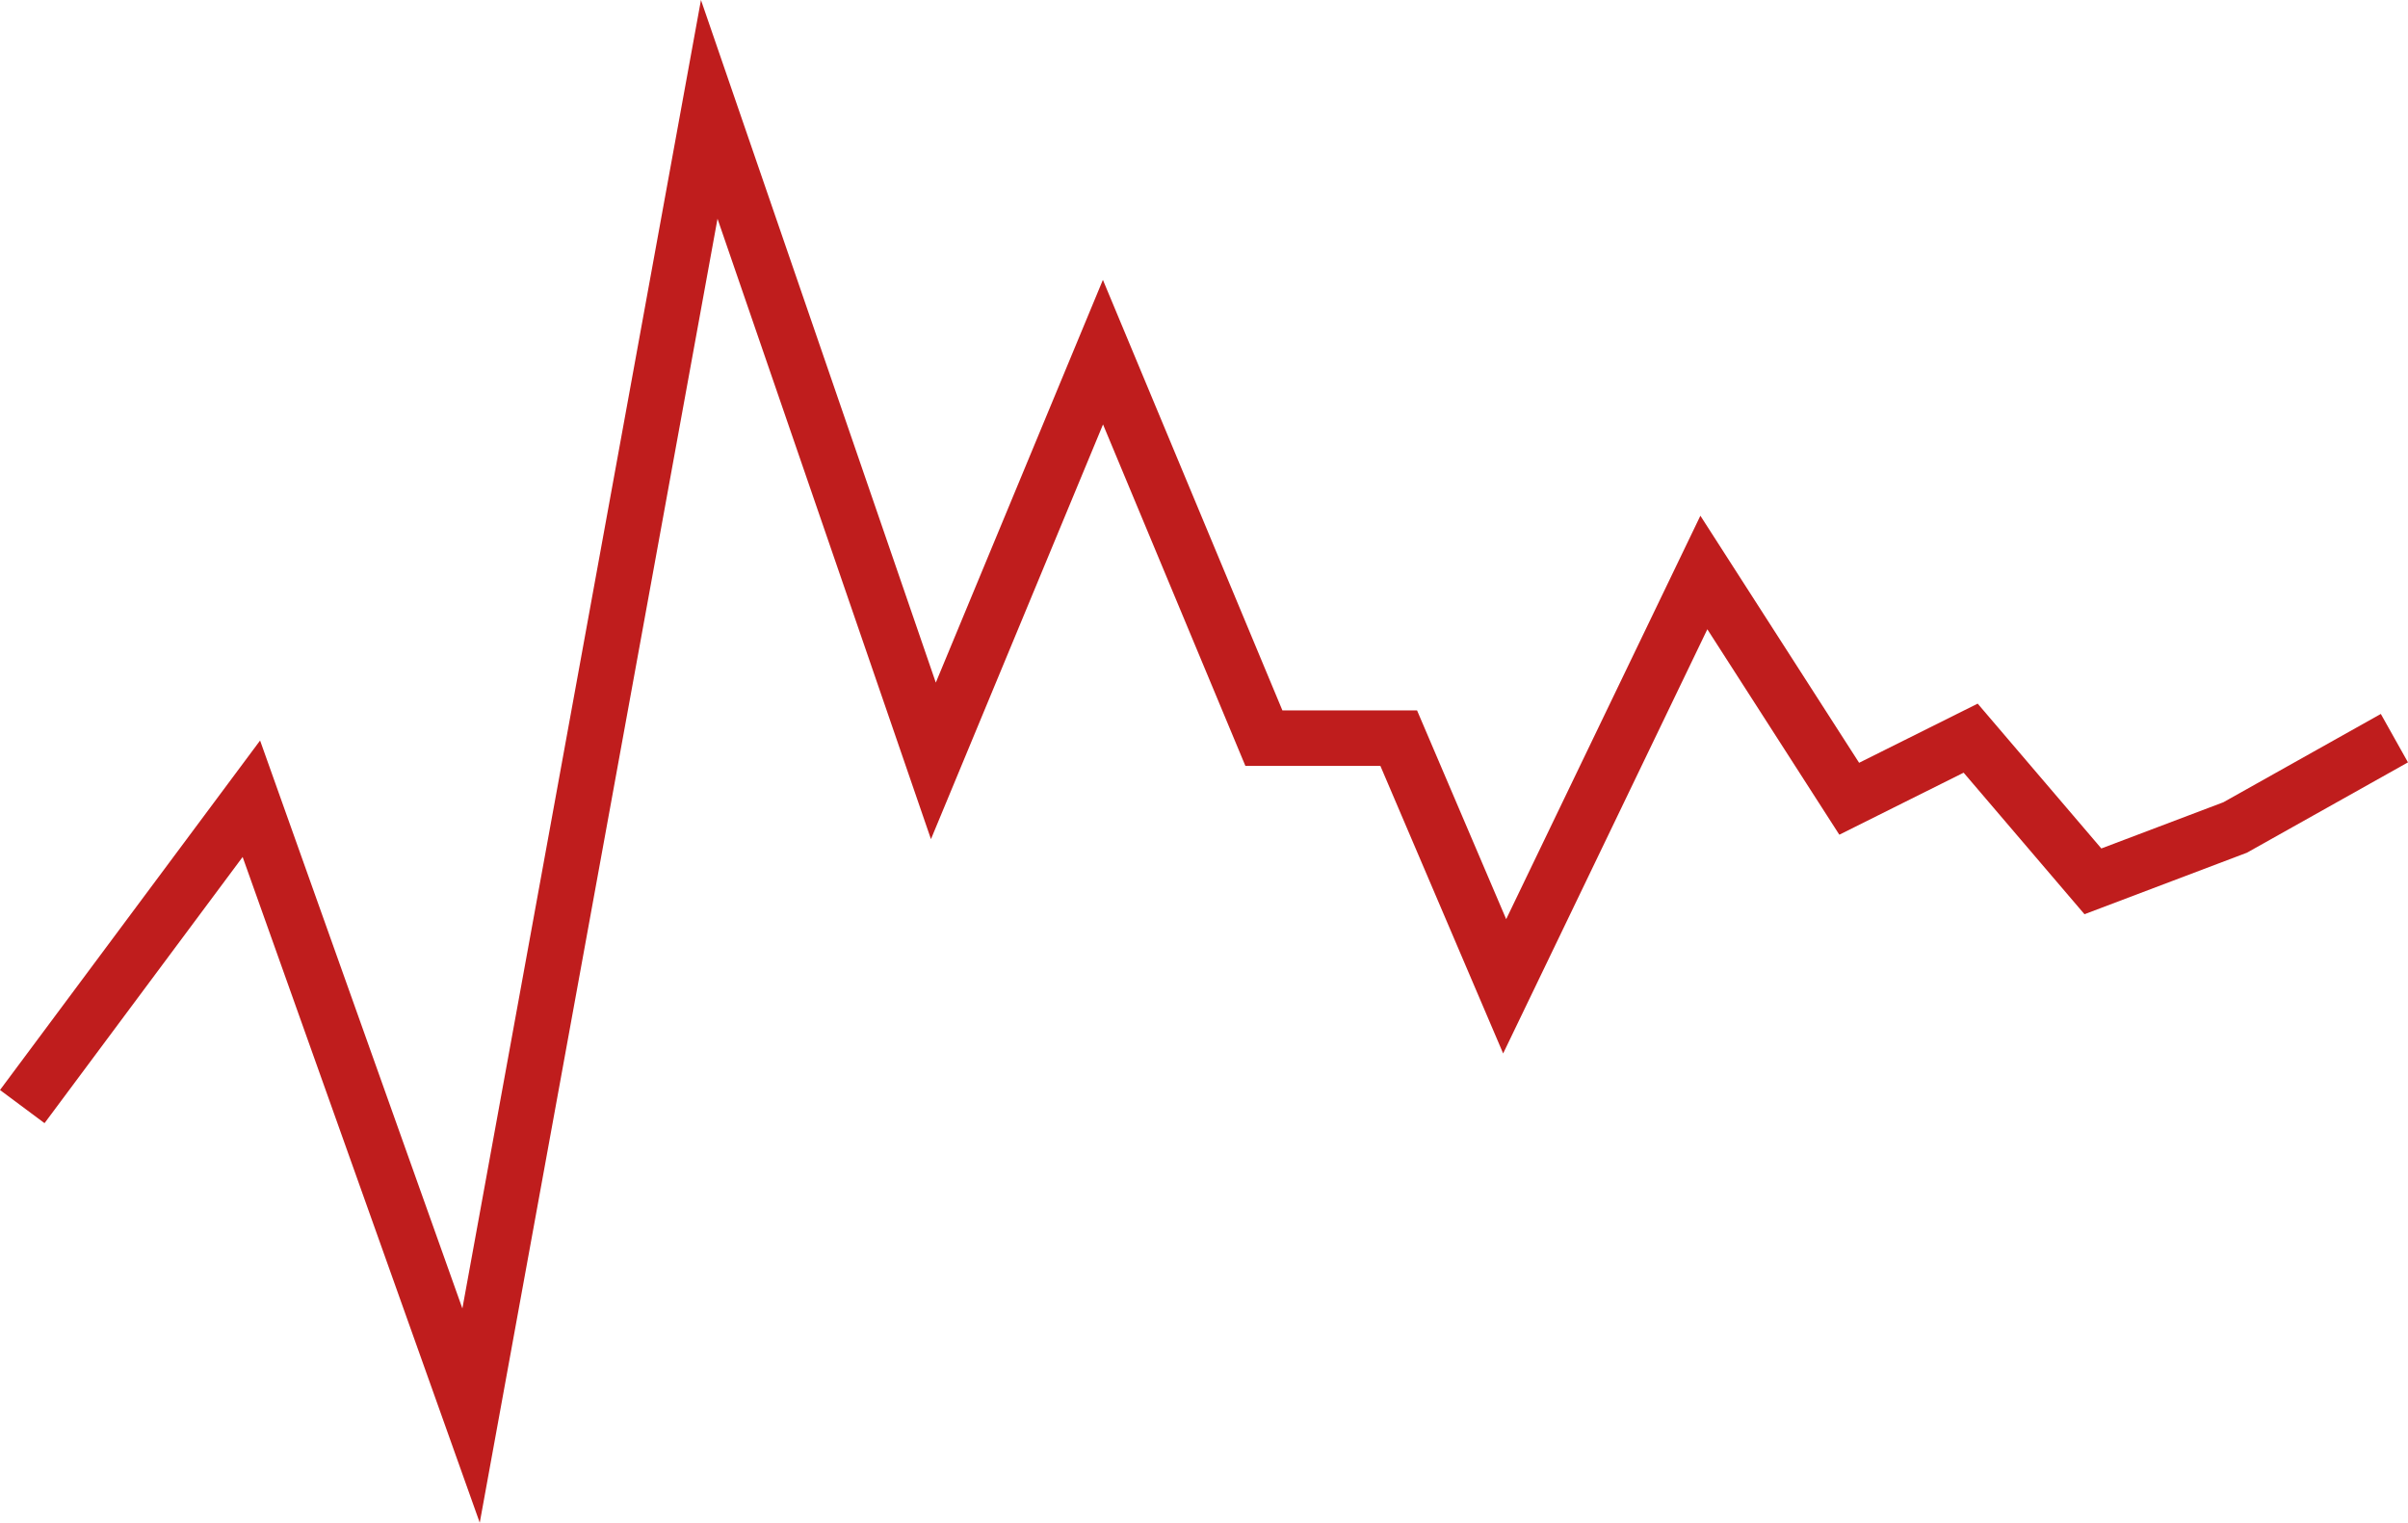<svg xmlns="http://www.w3.org/2000/svg" width="347.003" height="219.401" viewBox="0 0 347.003 219.401">
  <path id="Path_3163" data-name="Path 3163" d="M6829.284-7333l33.014-44.355,31.66,88.878,34.322-188.208,32.3,93.874,24.437-58.893,23.191,55.618h19.429l15.267,35.756,28.705-59.624,20.947,32.6,17.5-8.731,17.617,20.631,20.494-7.759,22.952-12.873" transform="translate(-6826.076 7492.444)" fill="none" stroke="#bf1d1d" stroke-width="8"/>
</svg>
